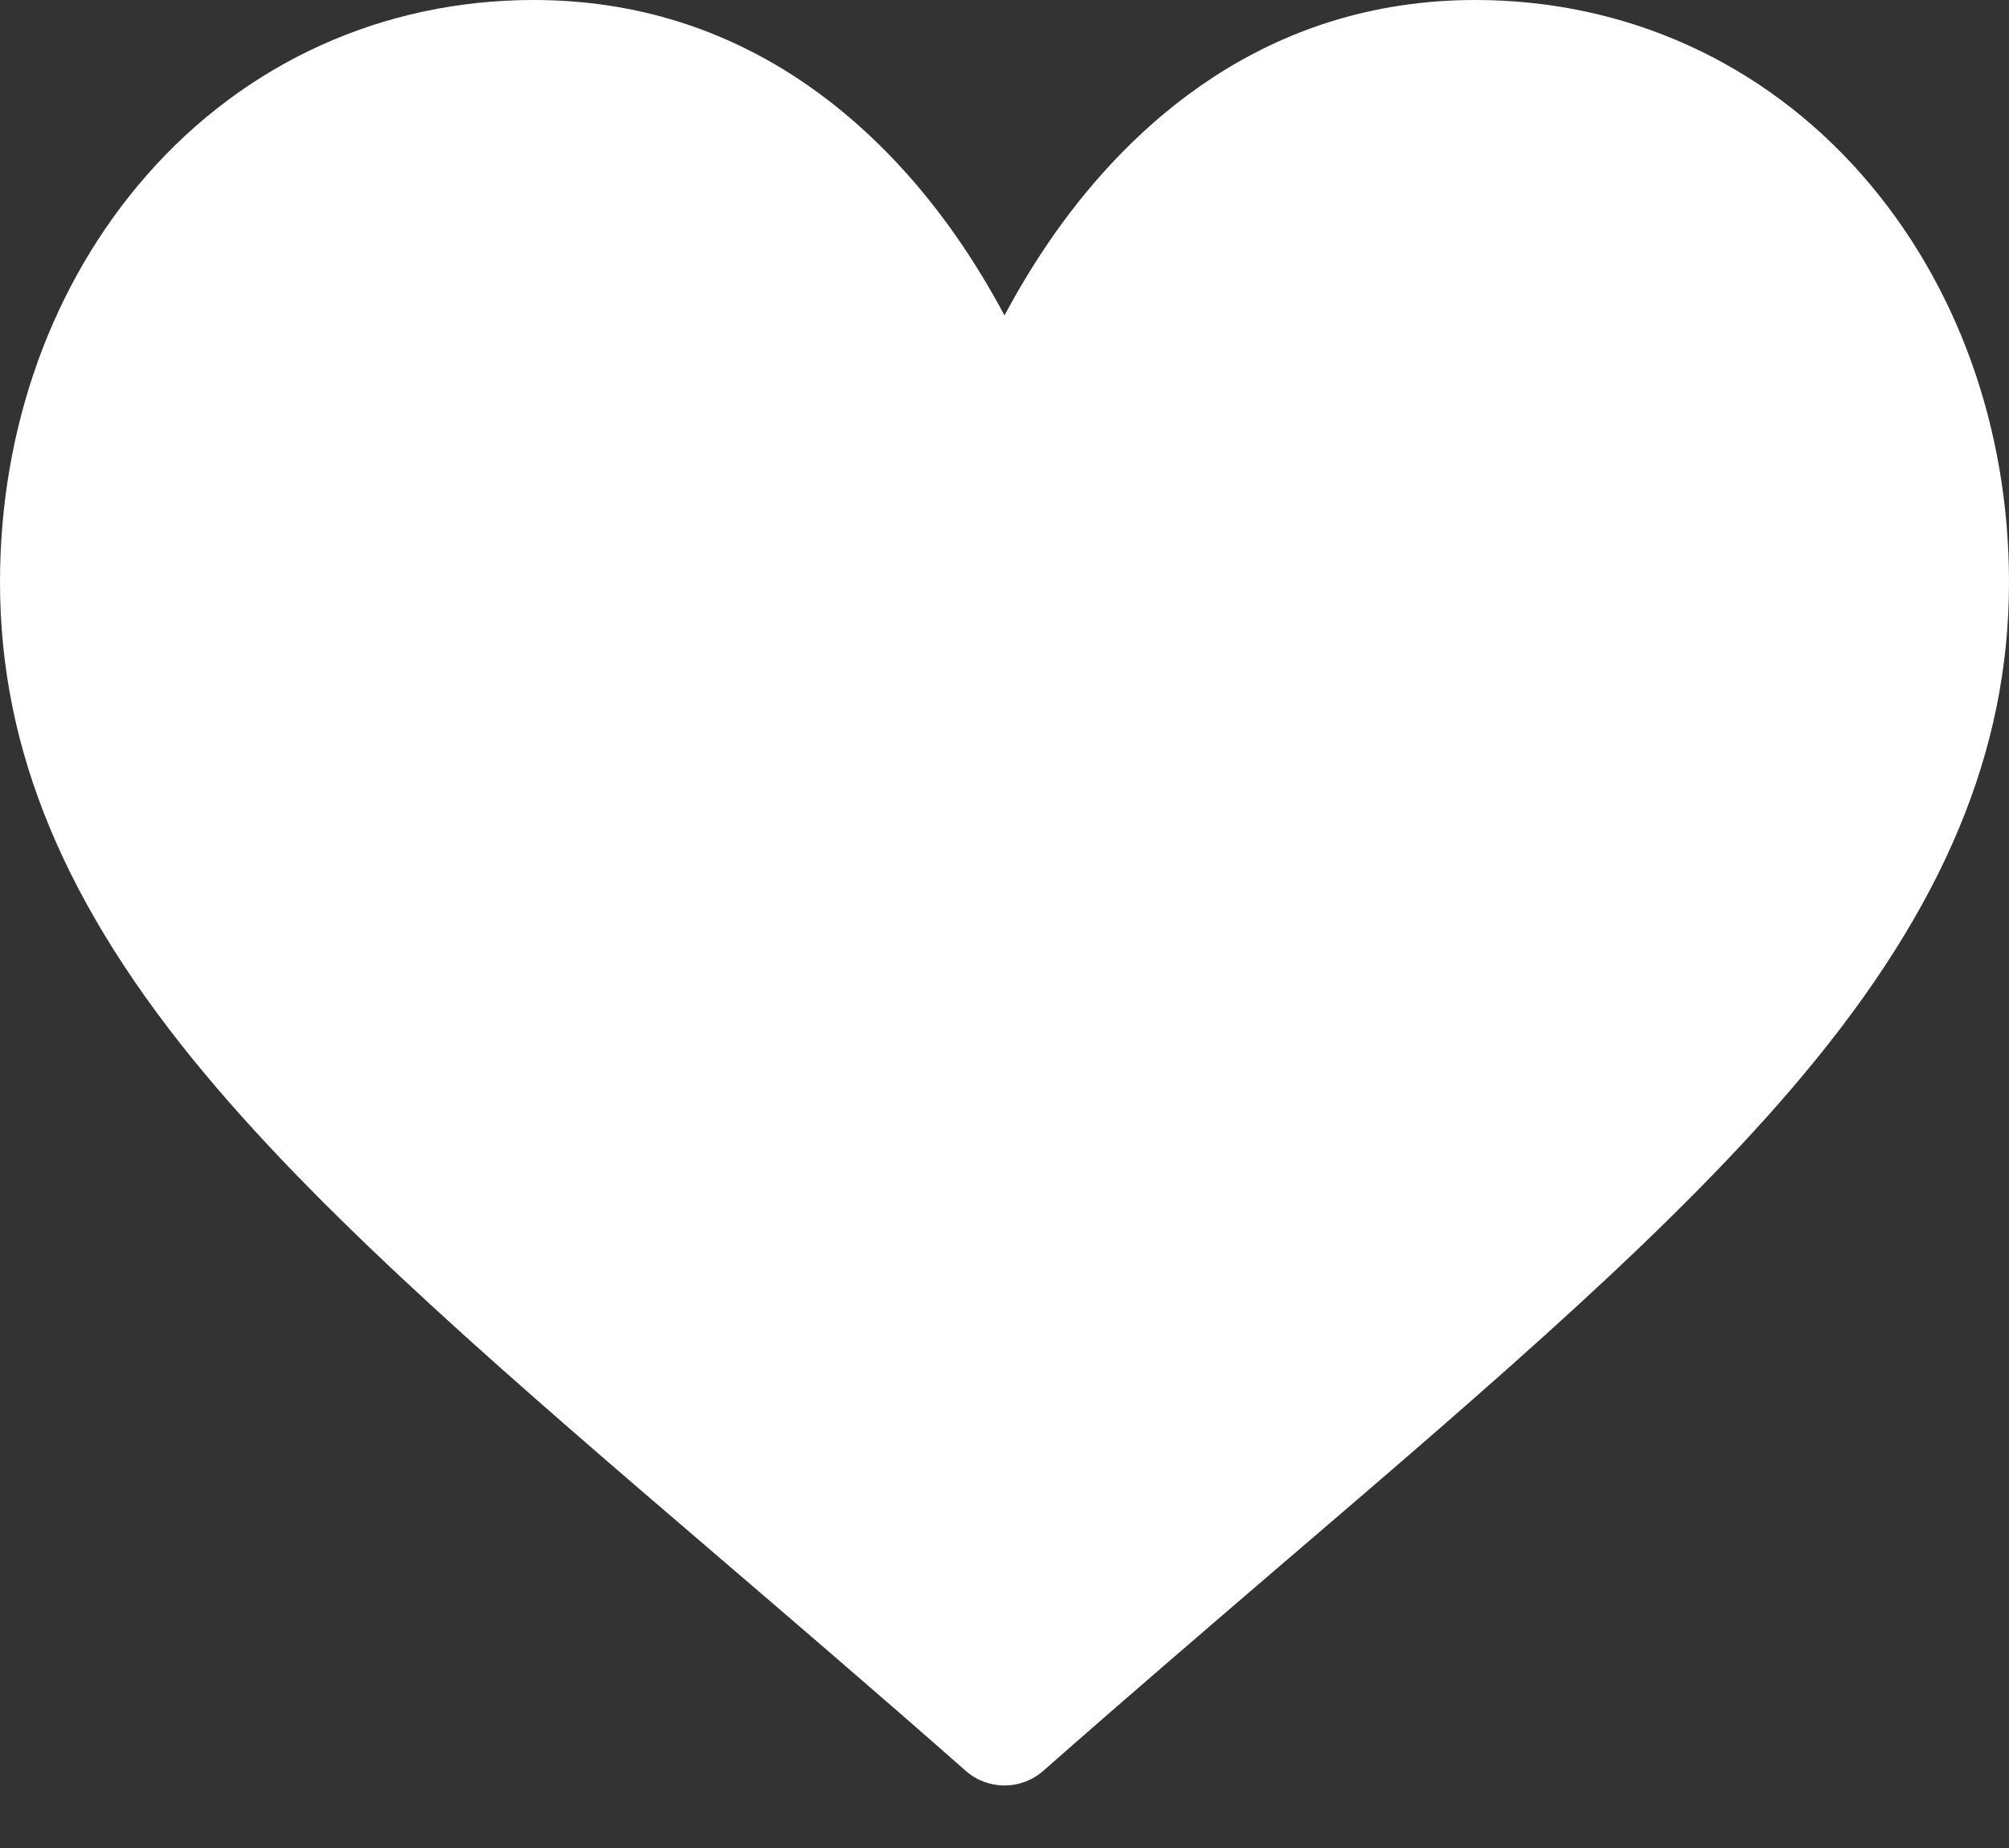 <svg width="25" height="23" viewBox="0 0 25 23" fill="none" xmlns="http://www.w3.org/2000/svg">
<rect x="0" y="0" width="25" height="23" fill="#333333" stroke="none"/>
<path d="M18.359 0C20.232 0 21.943 0.775 23.176 2.183C24.352 3.526 25 5.324 25 7.247C25 9.34 24.188 11.287 22.444 13.373C20.886 15.239 18.644 17.161 16.047 19.387L16.038 19.394C15.074 20.222 14.076 21.077 13.014 22.012L12.982 22.04C12.844 22.161 12.672 22.222 12.5 22.222C12.328 22.222 12.156 22.161 12.018 22.04L11.986 22.012C10.921 21.074 9.92 20.216 8.953 19.387L8.953 19.387C6.356 17.161 4.114 15.238 2.556 13.373C0.812 11.287 0 9.34 0 7.247C0 5.324 0.648 3.526 1.824 2.183C3.057 0.775 4.768 0 6.641 0C9.275 0 10.943 1.583 11.878 2.911C12.12 3.255 12.327 3.601 12.5 3.926C12.673 3.601 12.88 3.255 13.122 2.911C14.057 1.583 15.725 0 18.359 0Z" fill="white"/>
</svg>
